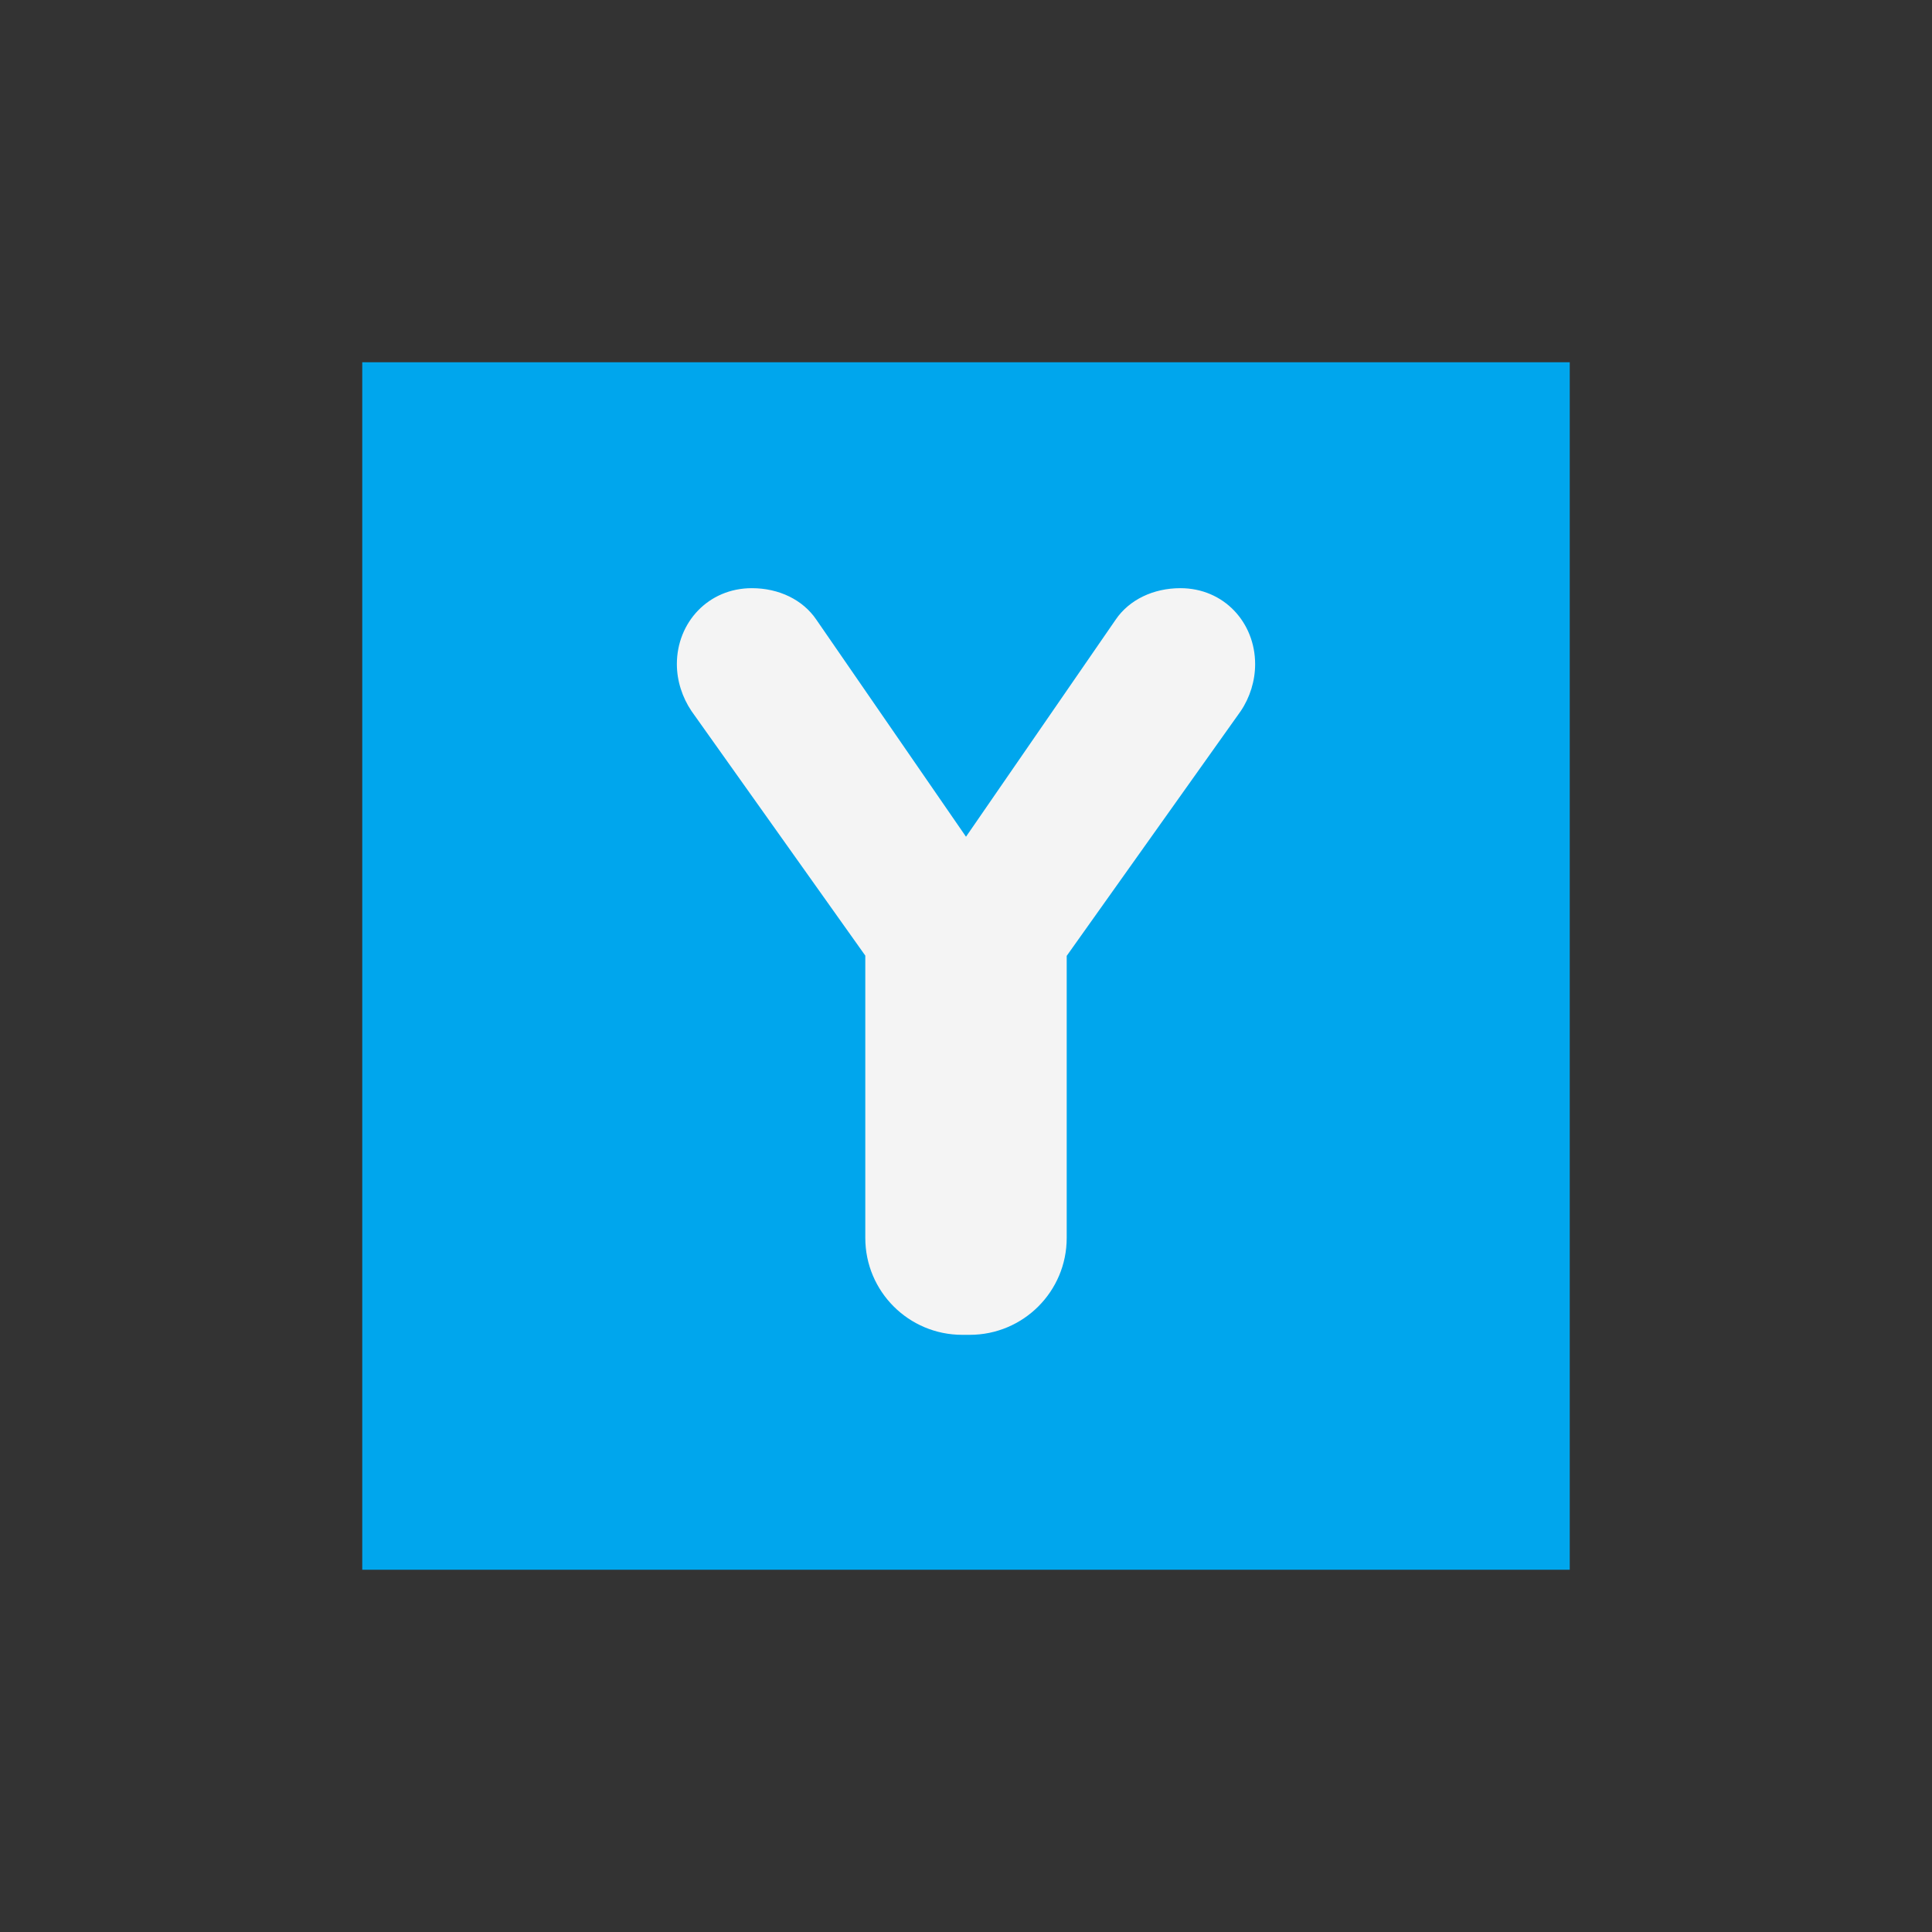 <?xml version="1.0" encoding="UTF-8"?>
<svg xmlns="http://www.w3.org/2000/svg" xmlns:xlink="http://www.w3.org/1999/xlink" width="32px" height="32px" viewBox="0 0 32 32" version="1.1">
  <rect x="0" y="0" width="32" height="32" fill="#333333" stroke="none"/>
  <path fill="#00a6ed" d="M 6 6 L 26 6 L 26 26 L 6 26 Z M 6 6 "/>
  <path fill="#f4f4f4" d="M 20.789 11 C 20.789 10.312 20.273 9.742 19.551 9.742 C 19.102 9.742 18.703 9.934 18.48 10.262 L 16 13.859 L 13.52 10.262 C 13.297 9.934 12.902 9.742 12.453 9.742 C 11.73 9.742 11.211 10.312 11.211 11 C 11.211 11.277 11.301 11.551 11.453 11.777 L 14.332 15.828 L 14.332 20.504 C 14.332 21.391 15.051 22.109 15.938 22.109 L 16.062 22.109 C 16.949 22.109 17.668 21.391 17.668 20.504 L 17.668 15.832 L 20.551 11.777 C 20.703 11.551 20.789 11.277 20.789 11 Z M 20.789 11 "/>
</svg>
